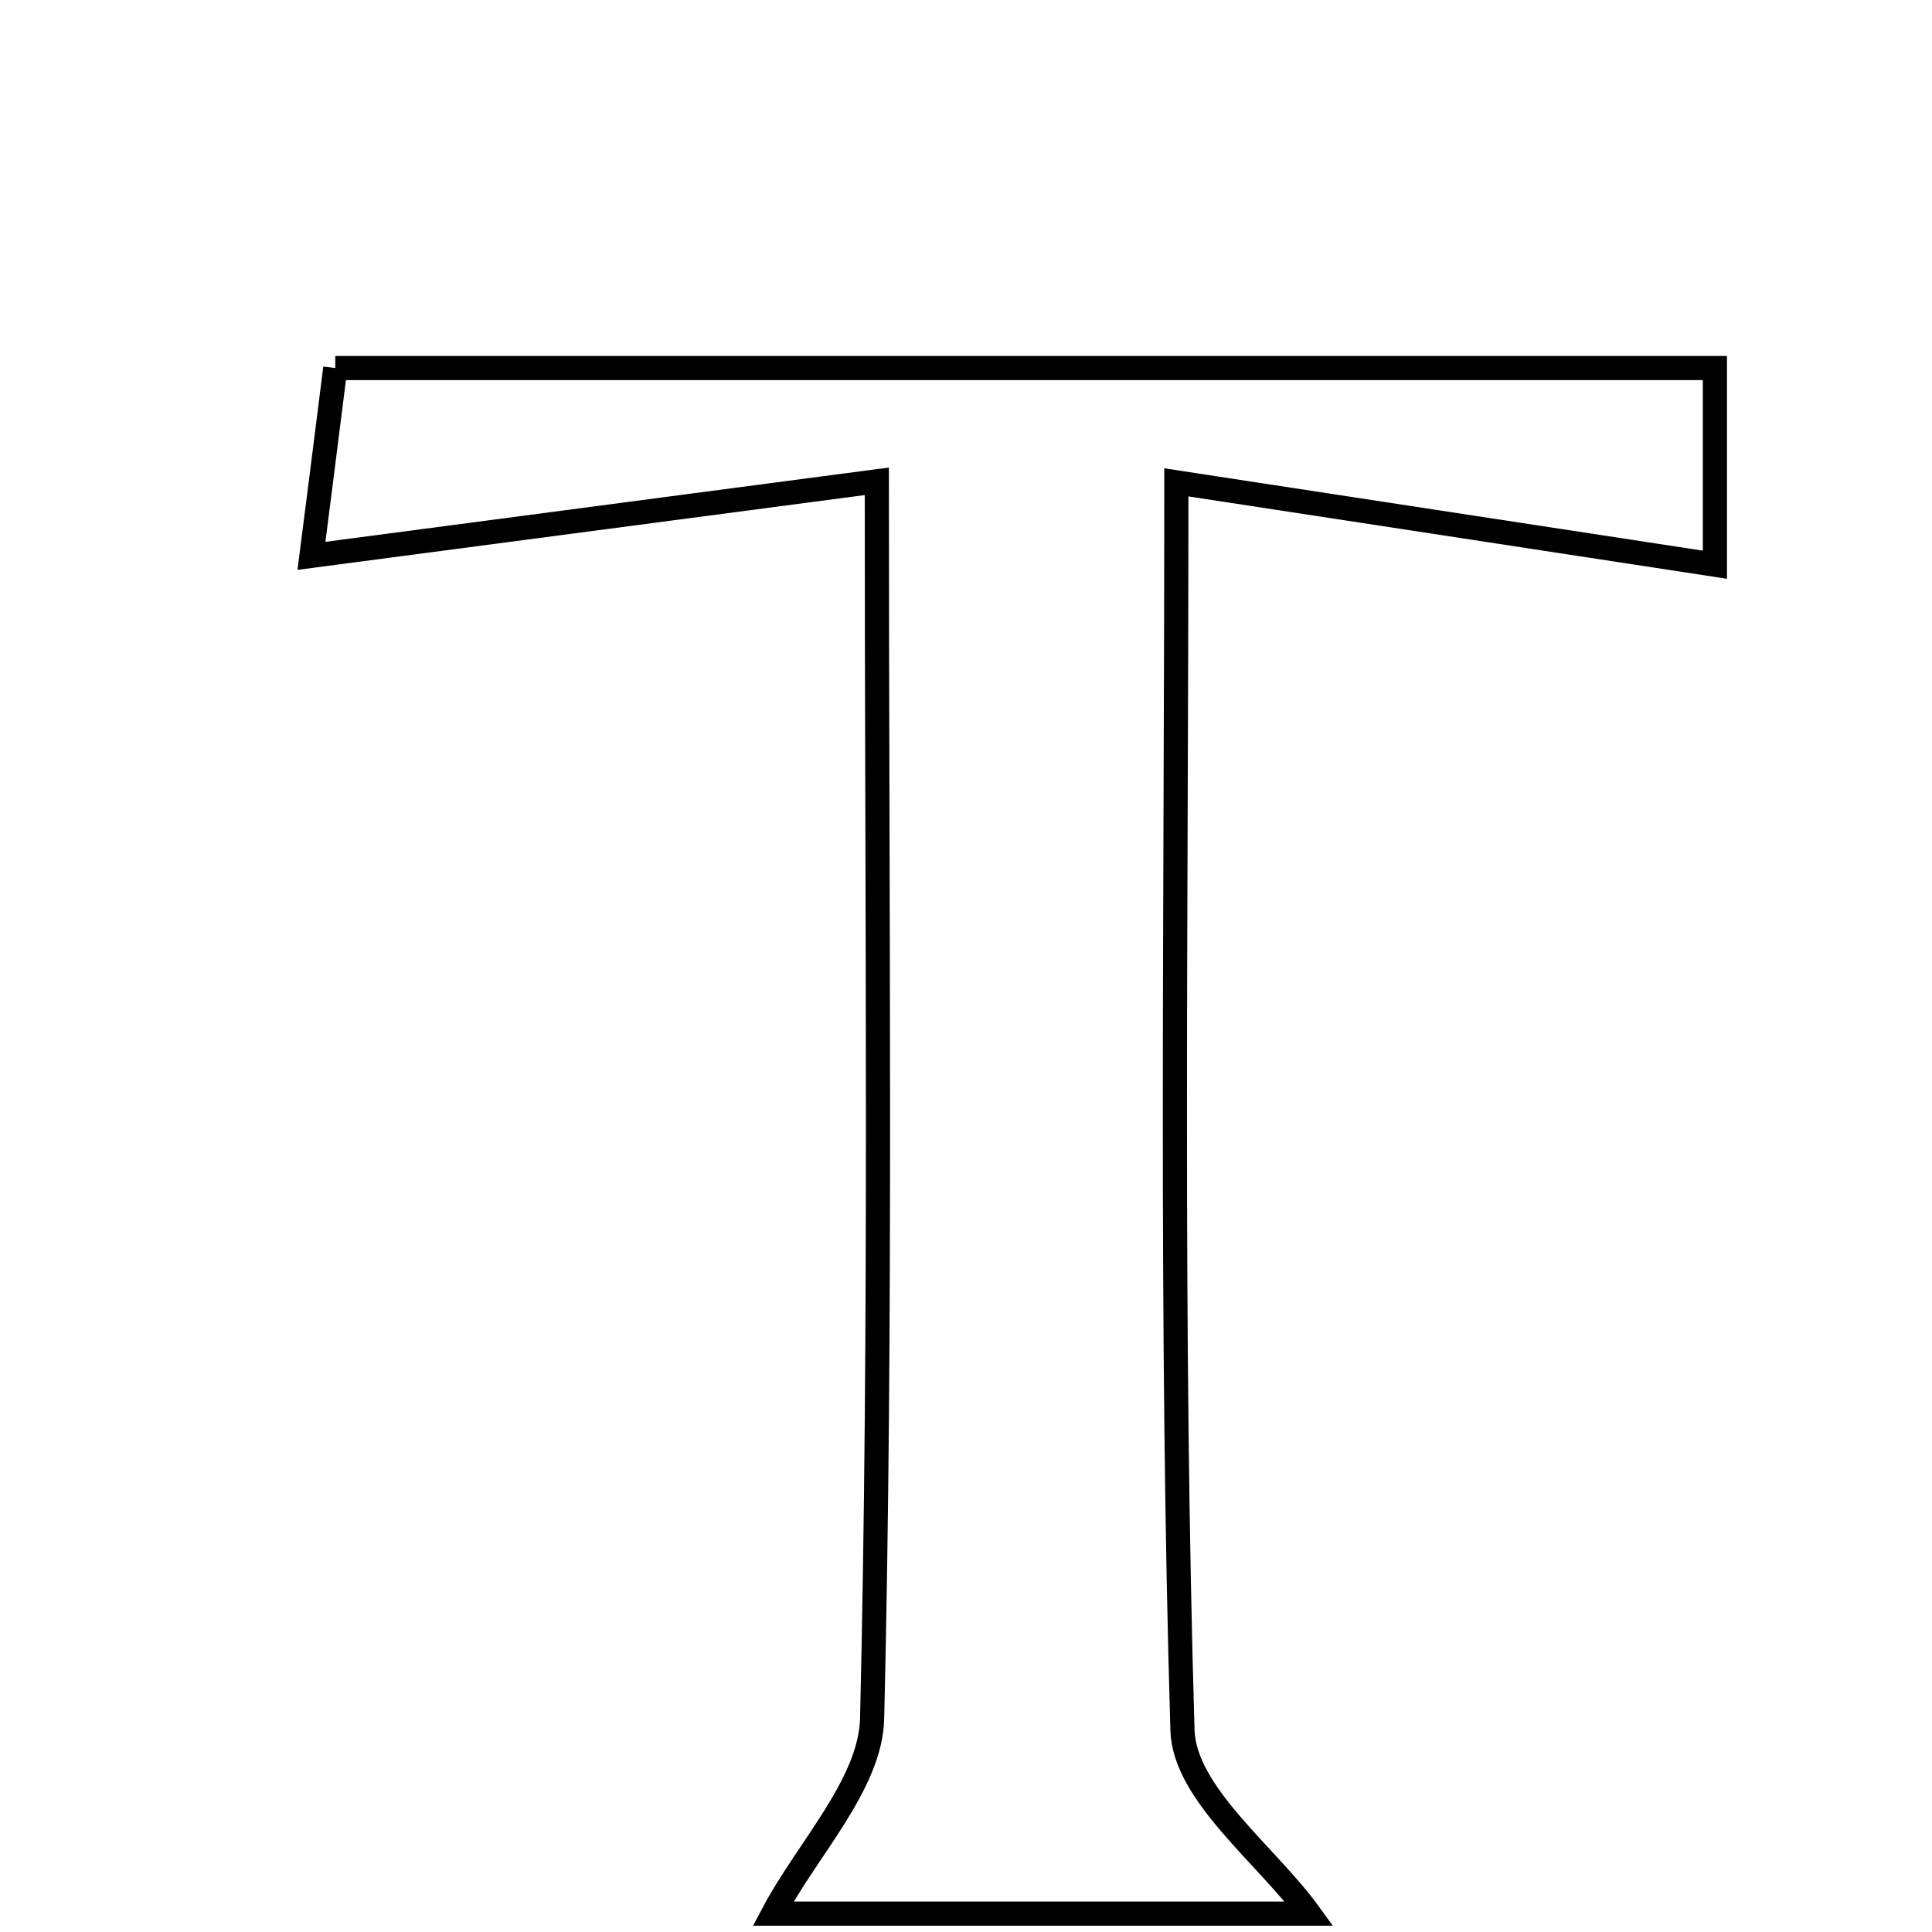 <svg xmlns="http://www.w3.org/2000/svg" viewBox="0.0 0.0 24.0 24.0" height="200px" width="200px"><path fill="none" stroke="black" stroke-width=".3" stroke-opacity="1.0"  filling="0" d="M4.165 4.572 C9.992 4.572 15.586 4.572 21.303 4.572 C21.303 5.409 21.303 6.332 21.303 7.015 C19.107 6.68 17.055 6.365 14.613 5.992 C14.613 11.458 14.54 16.479 14.689 21.492 C14.712 22.284 15.737 23.045 16.263 23.772 C14.09 23.772 11.746 23.772 9.604 23.772 C10.034 22.961 10.815 22.162 10.834 21.345 C10.951 16.417 10.892 11.485 10.892 5.979 C8.399 6.308 6.188 6.6 3.869 6.905 C3.926 6.462 4.044 5.534 4.165 4.572"></path></svg>
